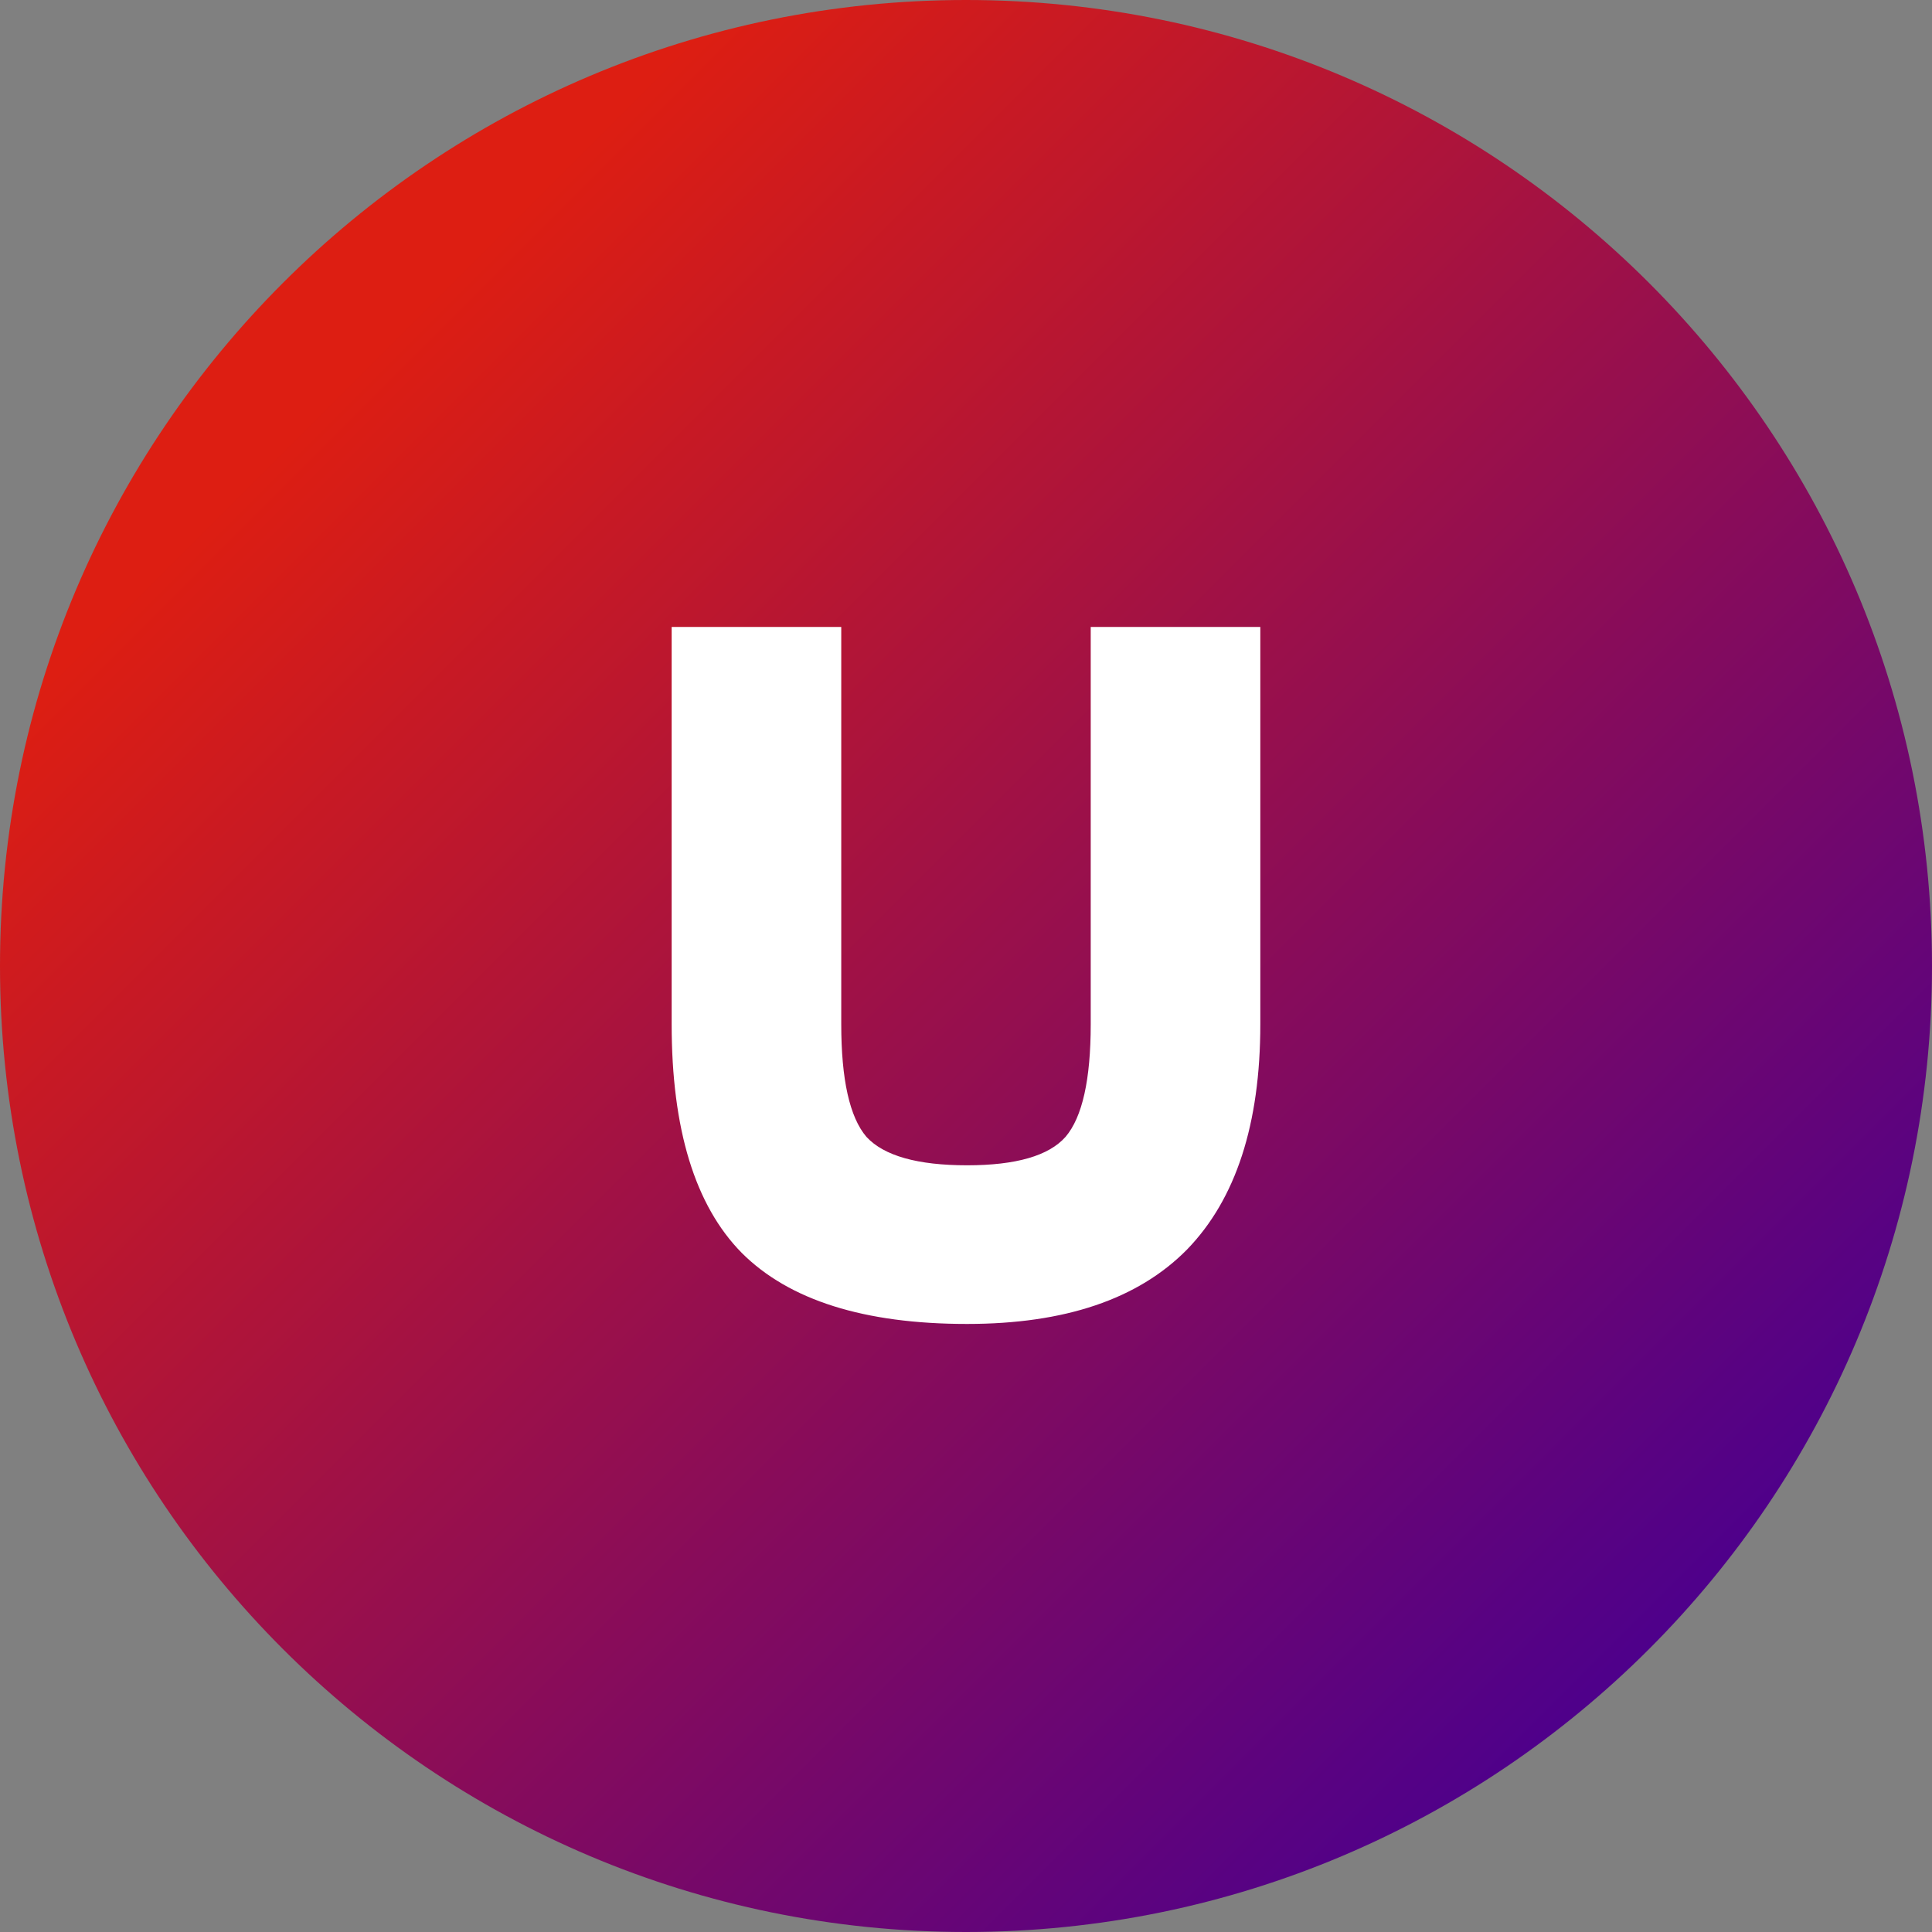 <svg width="309" height="309" viewBox="0 0 309 309" fill="none" xmlns="http://www.w3.org/2000/svg">
<rect x="0" y="0" width="309" height="309" fill="#808080" stroke="none"/>
<path d="M309 154.5C309 239.828 239.828 309 154.5 309C69.172 309 0 239.828 0 154.5C0 69.172 69.172 0 154.5 0C239.828 0 309 69.172 309 154.5Z" fill="url(#paint0_linear_4_239)"/>
<path d="M174.448 163.8V100.275H201.573V163.8C201.573 179.783 197.665 191.8 189.848 199.85C182.031 207.783 170.306 211.75 154.673 211.75C138.223 211.75 126.206 207.958 118.623 200.375C111.156 192.792 107.423 180.6 107.423 163.8V100.275H134.548V163.8C134.548 172.667 135.89 178.675 138.573 181.825C141.373 184.858 146.74 186.375 154.673 186.375C162.49 186.375 167.74 184.858 170.423 181.825C173.106 178.675 174.448 172.667 174.448 163.8Z" fill="white"/>
<defs>
<linearGradient id="paint0_linear_4_239" x1="0" y1="0" x2="309" y2="309" gradientUnits="userSpaceOnUse">
<stop offset="0.188" stop-color="#DD1E12"/>
<stop offset="0.854" stop-color="#4E008B"/>
</linearGradient>
</defs>
</svg>
